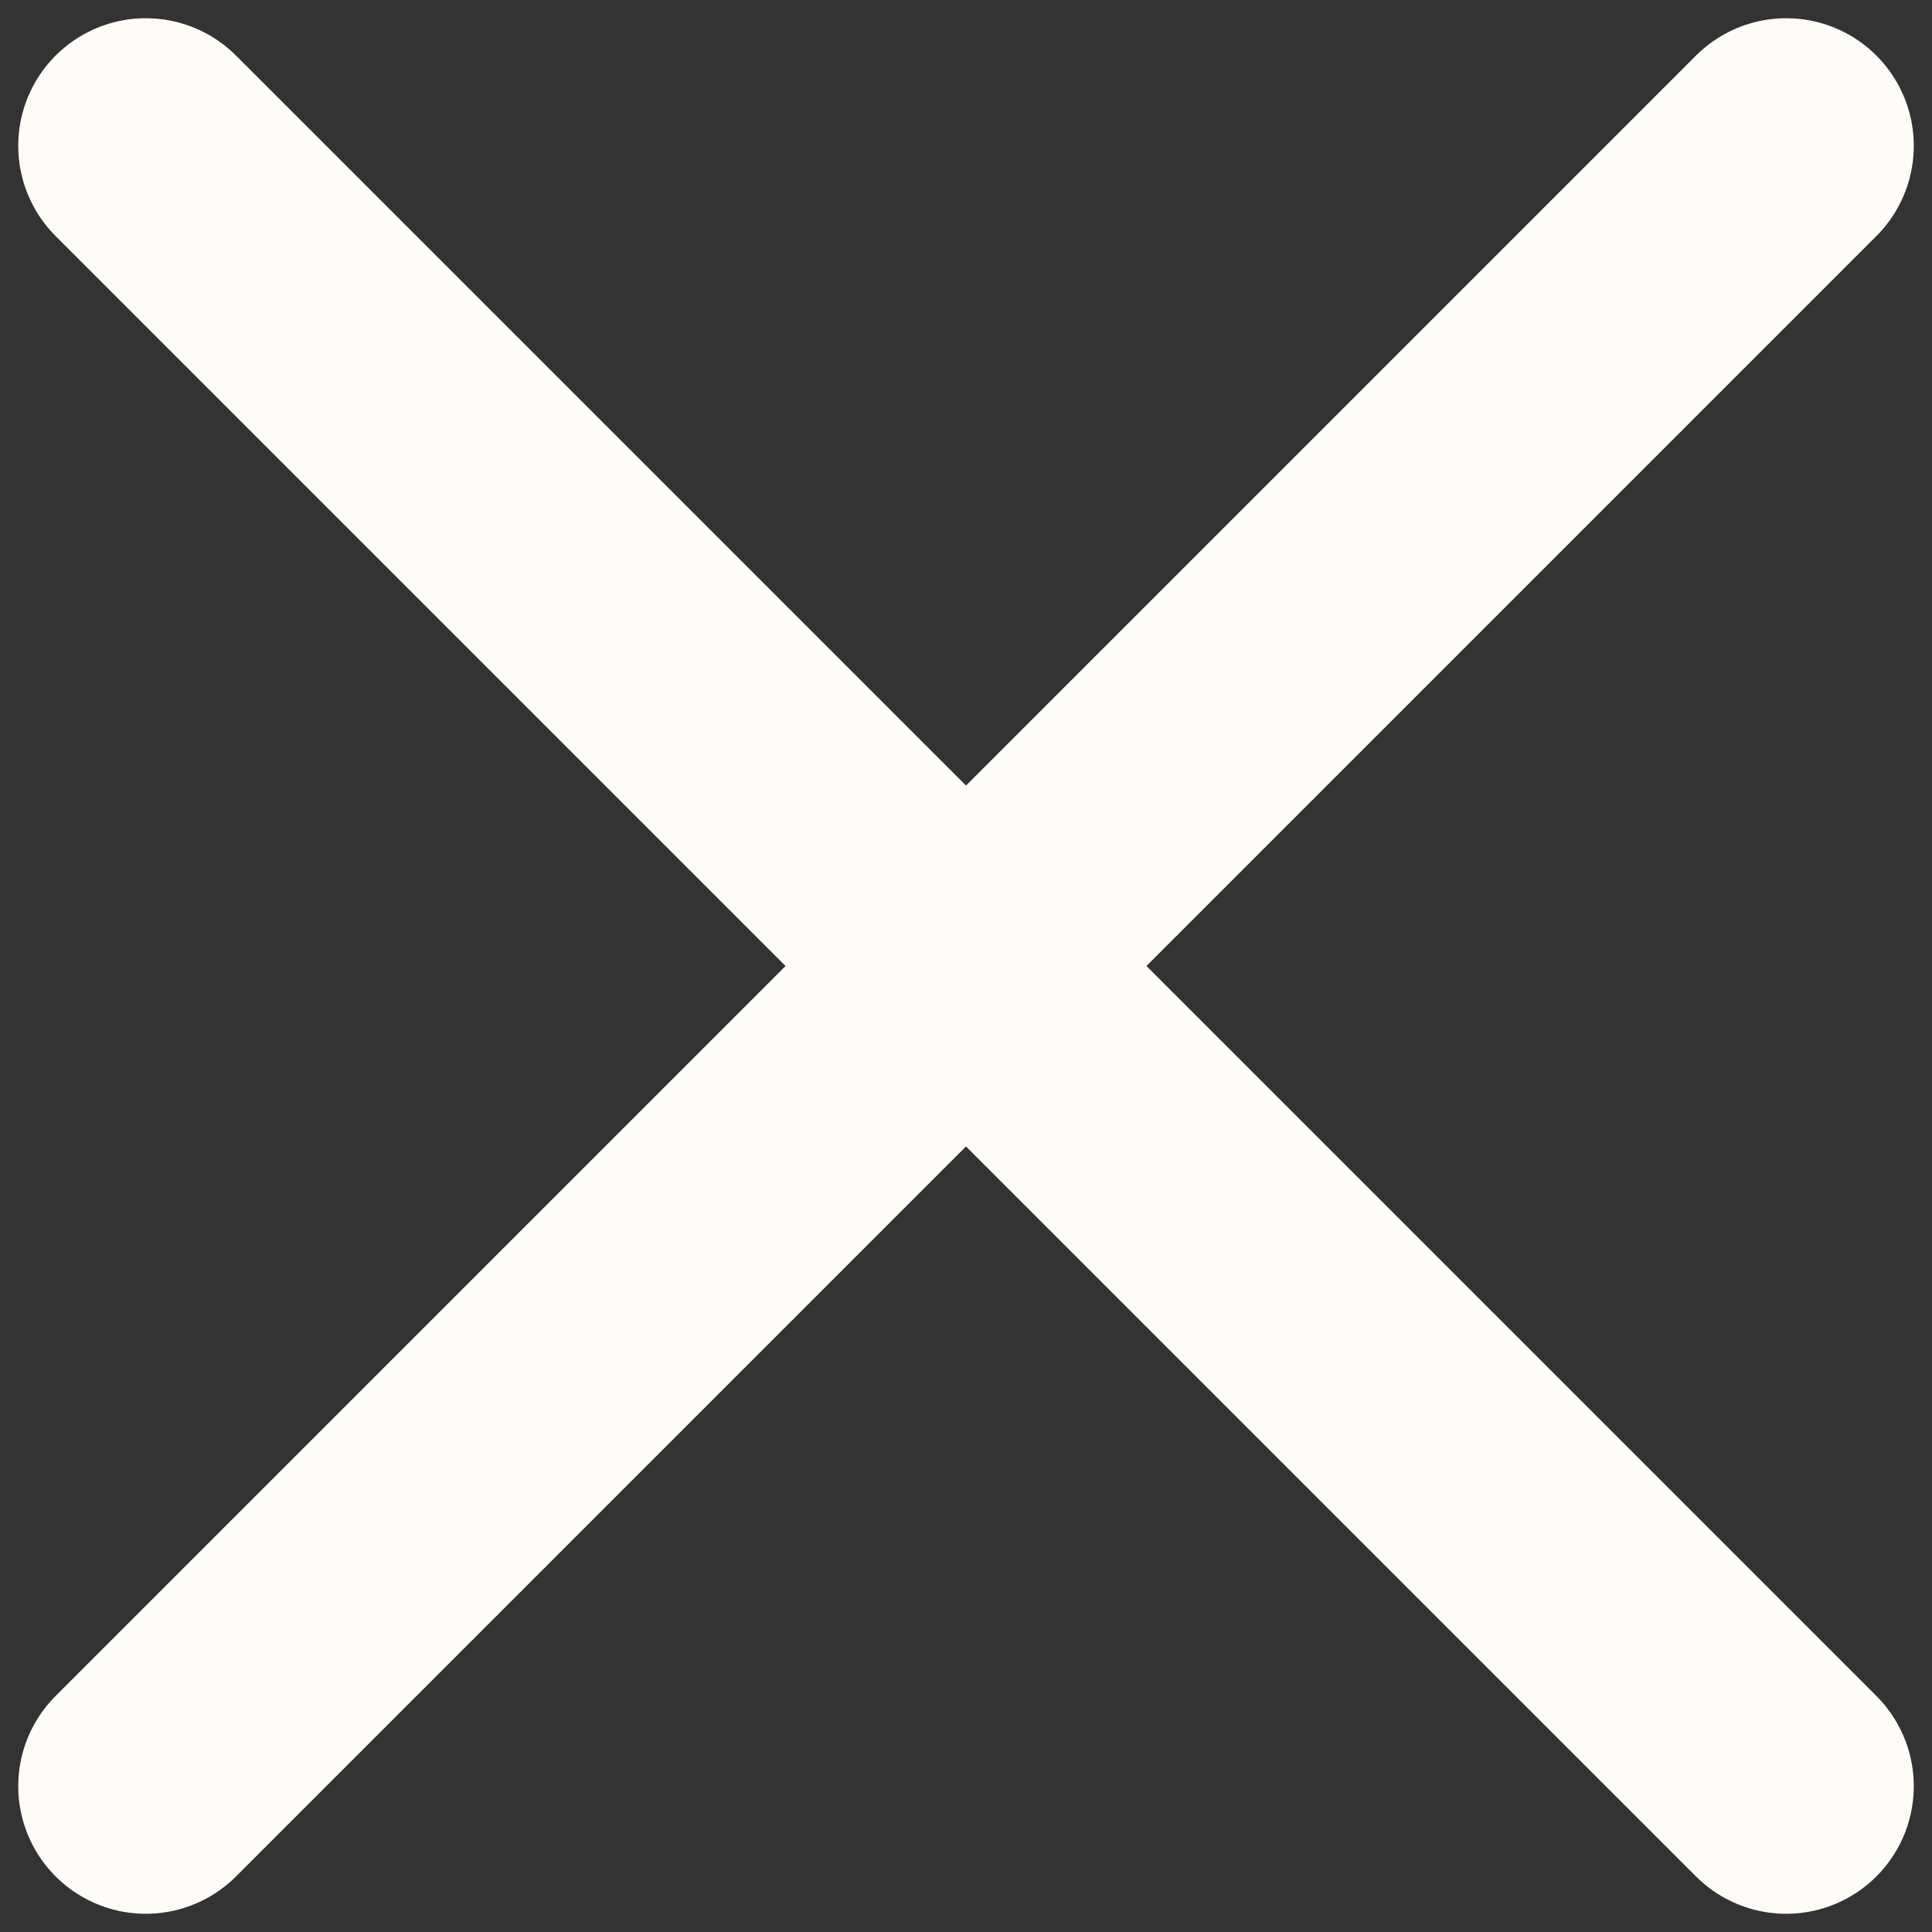 <svg width="53" height="53" viewBox="0 0 53 53" fill="none" xmlns="http://www.w3.org/2000/svg">
<rect x="0" y="0" width="53" height="53" fill="#333333" stroke="none"/>
<path d="M4 4L49 49M49 4L4 49" stroke="#FDFCF8" stroke-width="7" stroke-linecap="round" stroke-linejoin="round"/>
</svg>
